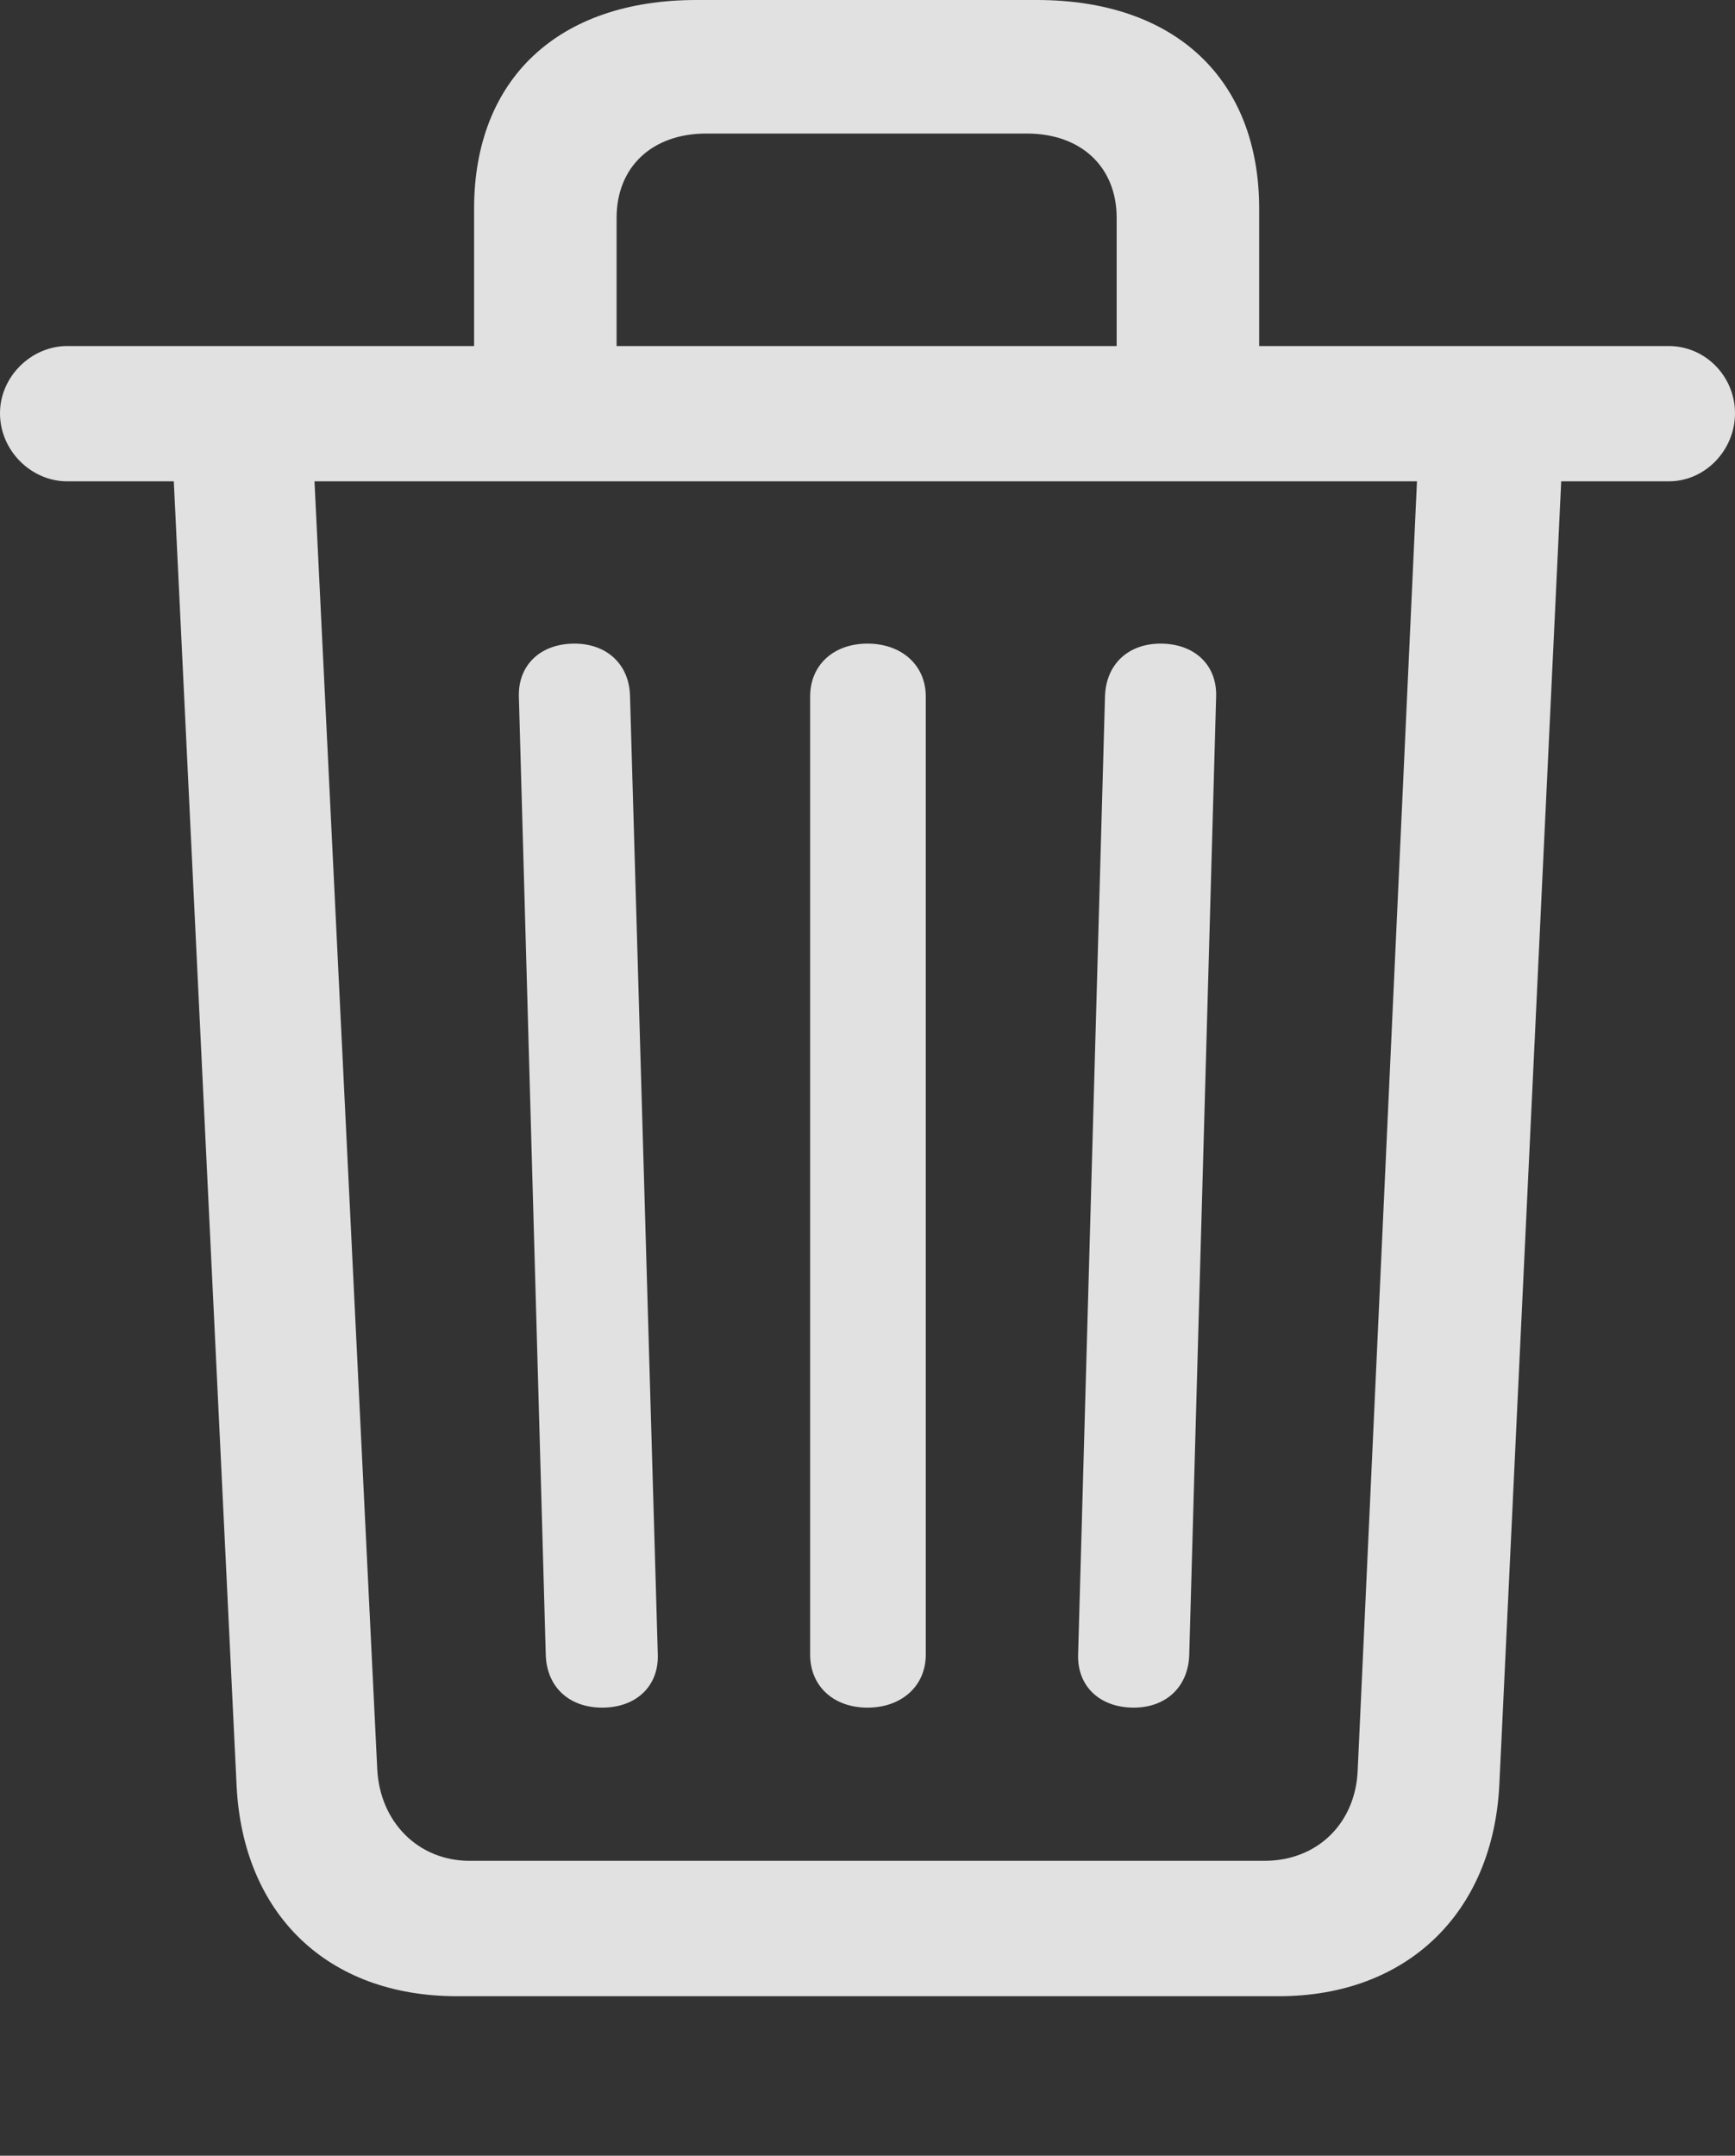 <?xml version="1.0" encoding="UTF-8"?>
<!--Generator: Apple Native CoreSVG 175.5-->
<!DOCTYPE svg
PUBLIC "-//W3C//DTD SVG 1.1//EN"
       "http://www.w3.org/Graphics/SVG/1.1/DTD/svg11.dtd">
<svg version="1.1" xmlns="http://www.w3.org/2000/svg" xmlns:xlink="http://www.w3.org/1999/xlink" width="18.906" height="23.486">
 <rect width="100%" height="100%" fill="#333333" stroke="none"/>
 <g>
  <rect height="23.486" opacity="0" width="18.906" x="0" y="0"/>
  <path d="M5.166 4.463L6.719 4.463L6.719 2.373C6.719 1.816 7.109 1.455 7.695 1.455L11.191 1.455C11.777 1.455 12.168 1.816 12.168 2.373L12.168 4.463L13.721 4.463L13.721 2.275C13.721 0.859 12.803 0 11.299 0L7.588 0C6.084 0 5.166 0.859 5.166 2.275ZM0.732 5.244L18.184 5.244C18.584 5.244 18.906 4.902 18.906 4.502C18.906 4.102 18.584 3.77 18.184 3.77L0.732 3.77C0.342 3.77 0 4.102 0 4.502C0 4.912 0.342 5.244 0.732 5.244ZM4.98 21.748L13.935 21.748C15.332 21.748 16.27 20.84 16.338 19.443L17.021 5.059L15.449 5.059L14.795 19.277C14.775 19.863 14.355 20.273 13.779 20.273L5.117 20.273C4.561 20.273 4.141 19.854 4.111 19.277L3.418 5.059L1.885 5.059L2.578 19.453C2.646 20.85 3.564 21.748 4.98 21.748ZM6.562 18.604C6.934 18.604 7.178 18.369 7.168 18.027L6.865 7.578C6.855 7.236 6.611 7.012 6.26 7.012C5.889 7.012 5.645 7.246 5.654 7.588L5.947 18.027C5.957 18.379 6.201 18.604 6.562 18.604ZM9.453 18.604C9.824 18.604 10.088 18.369 10.088 18.027L10.088 7.588C10.088 7.246 9.824 7.012 9.453 7.012C9.082 7.012 8.828 7.246 8.828 7.588L8.828 18.027C8.828 18.369 9.082 18.604 9.453 18.604ZM12.354 18.604C12.705 18.604 12.949 18.379 12.959 18.027L13.252 7.588C13.262 7.246 13.018 7.012 12.646 7.012C12.295 7.012 12.051 7.236 12.041 7.588L11.748 18.027C11.738 18.369 11.982 18.604 12.354 18.604Z" fill="#ffffff" fill-opacity="0.85"/>
 </g>
</svg>
